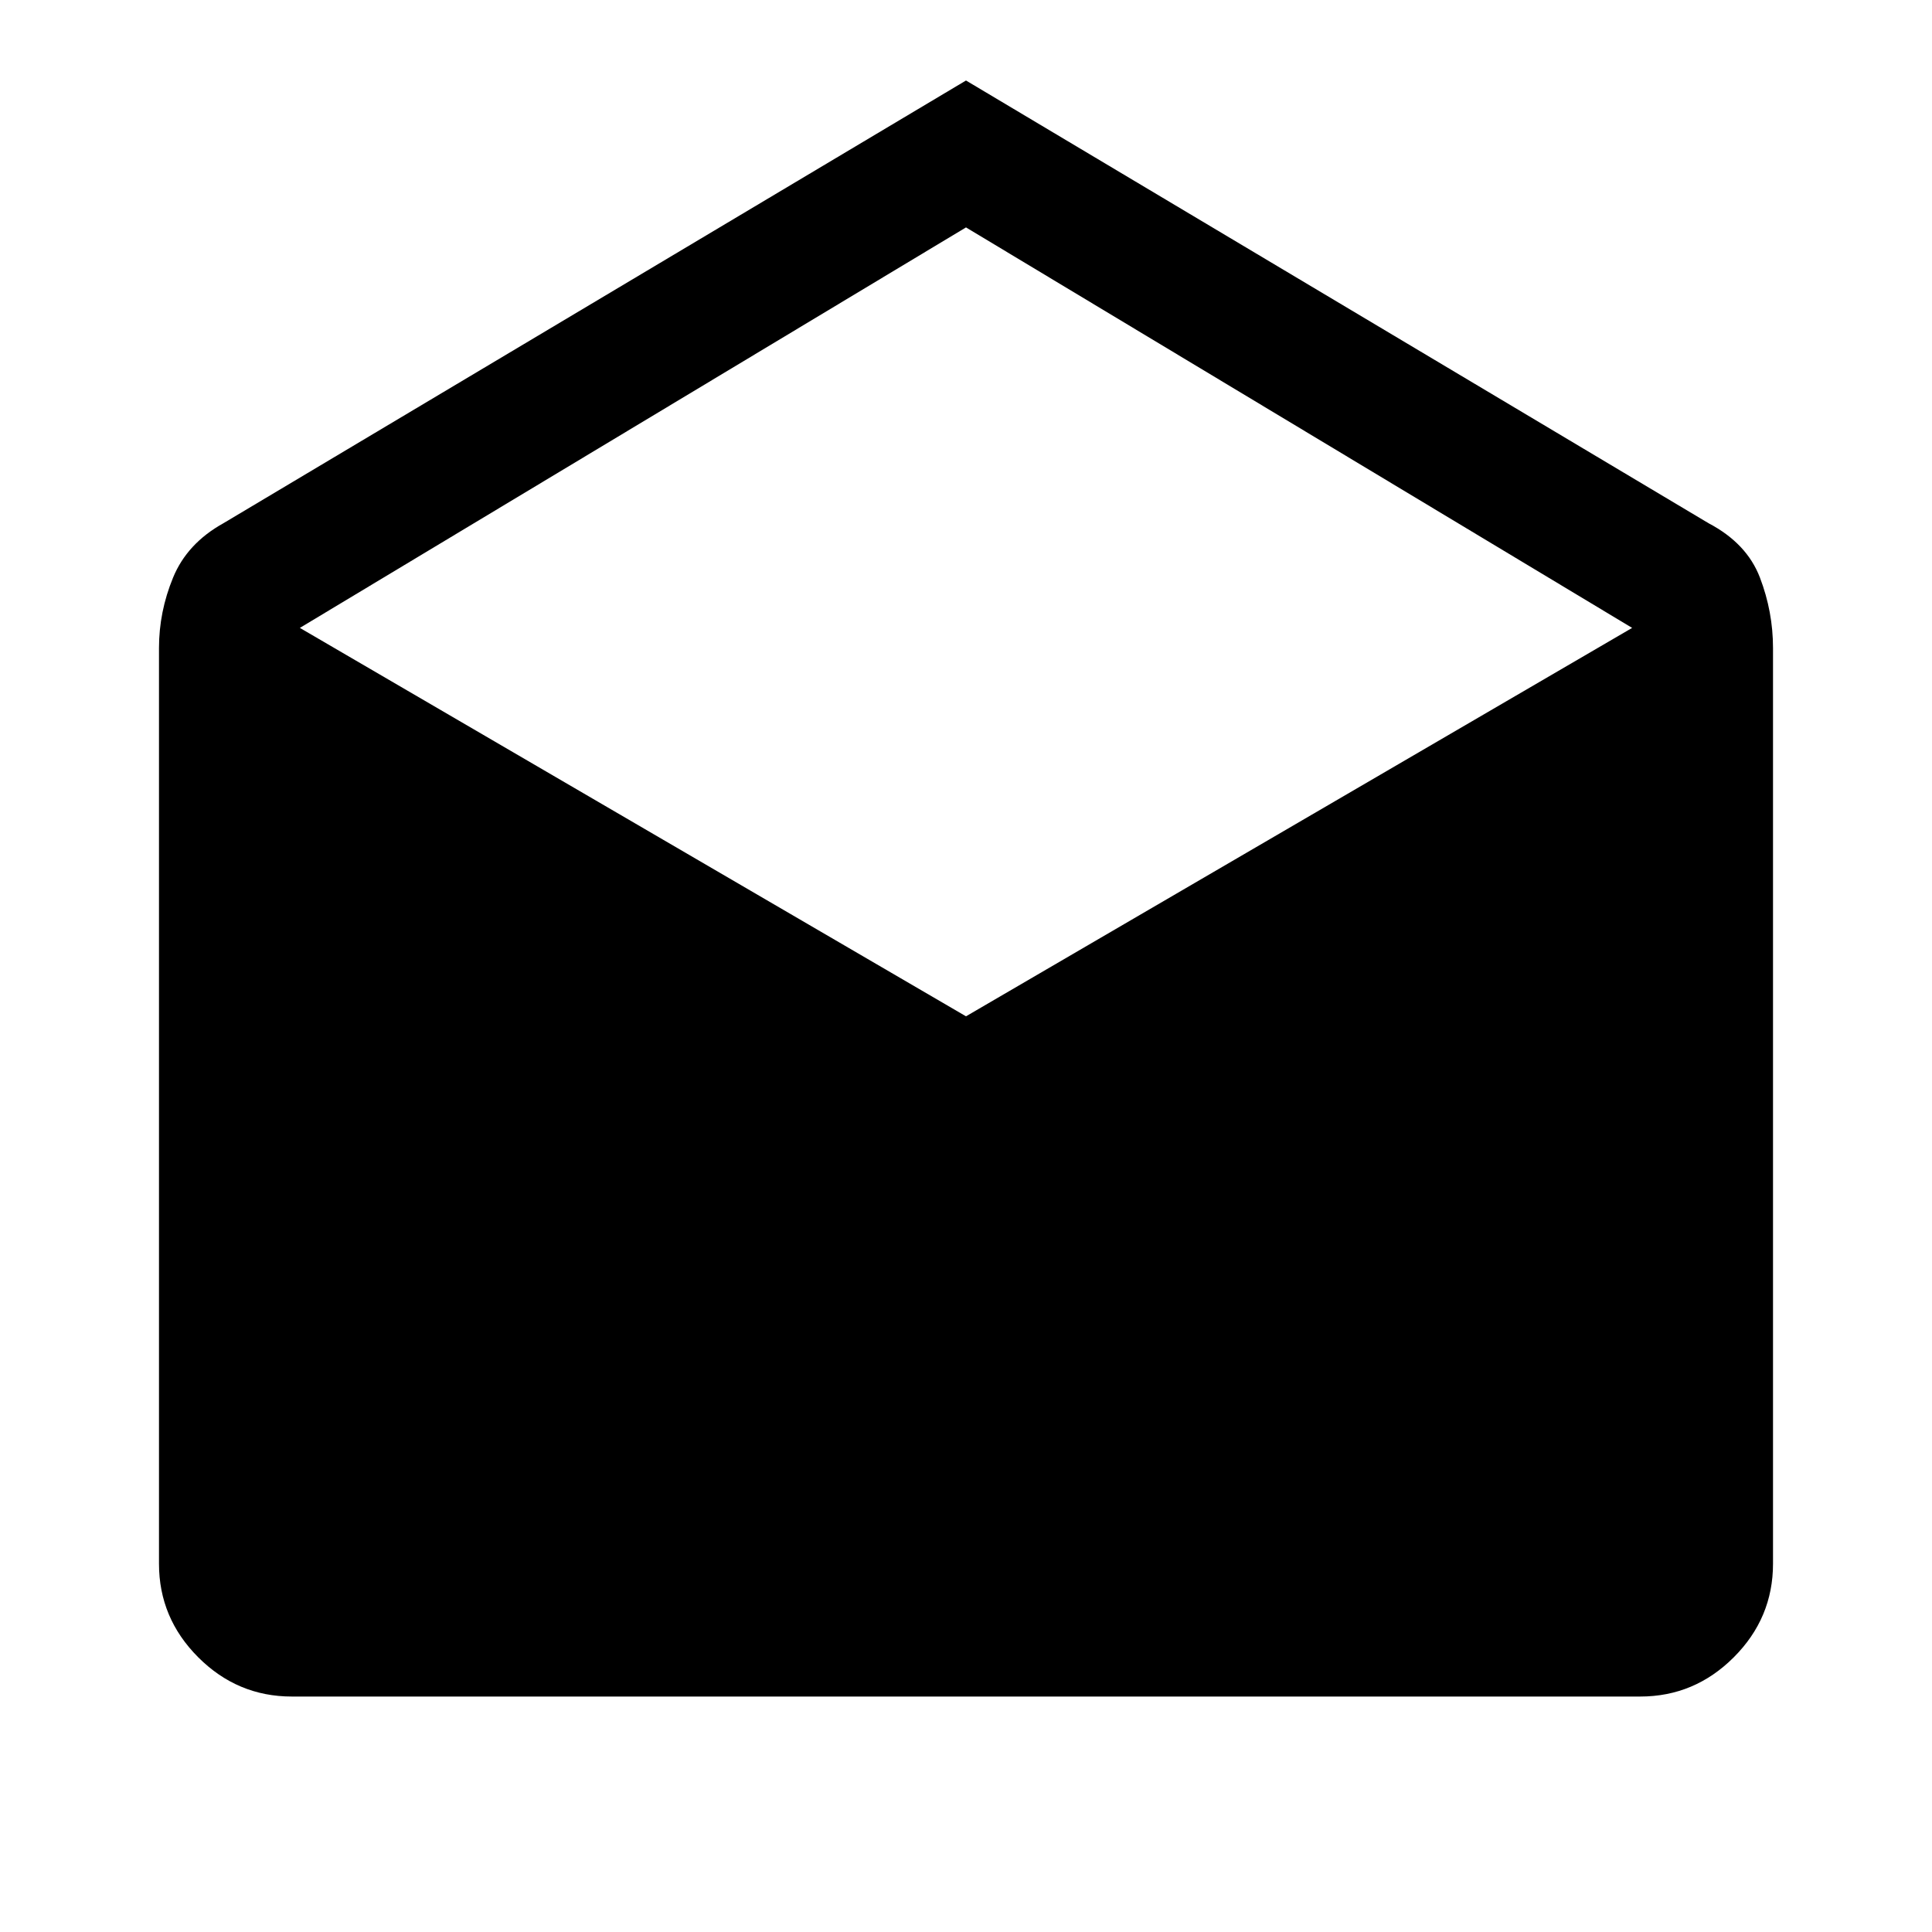 <svg xmlns="http://www.w3.org/2000/svg" height="48" width="48"><path d="M24 2 42.45 13Q43.4 13.5 43.725 14.35Q44.05 15.2 44.05 16.1V38.85Q44.05 40.2 43.075 41.175Q42.1 42.15 40.75 42.15H7.25Q5.9 42.15 4.925 41.175Q3.95 40.2 3.95 38.85V16.1Q3.95 15.2 4.3 14.35Q4.65 13.5 5.55 13ZM24 25.25 40.55 15.6 24 5.65 7.45 15.6Z"/></svg>